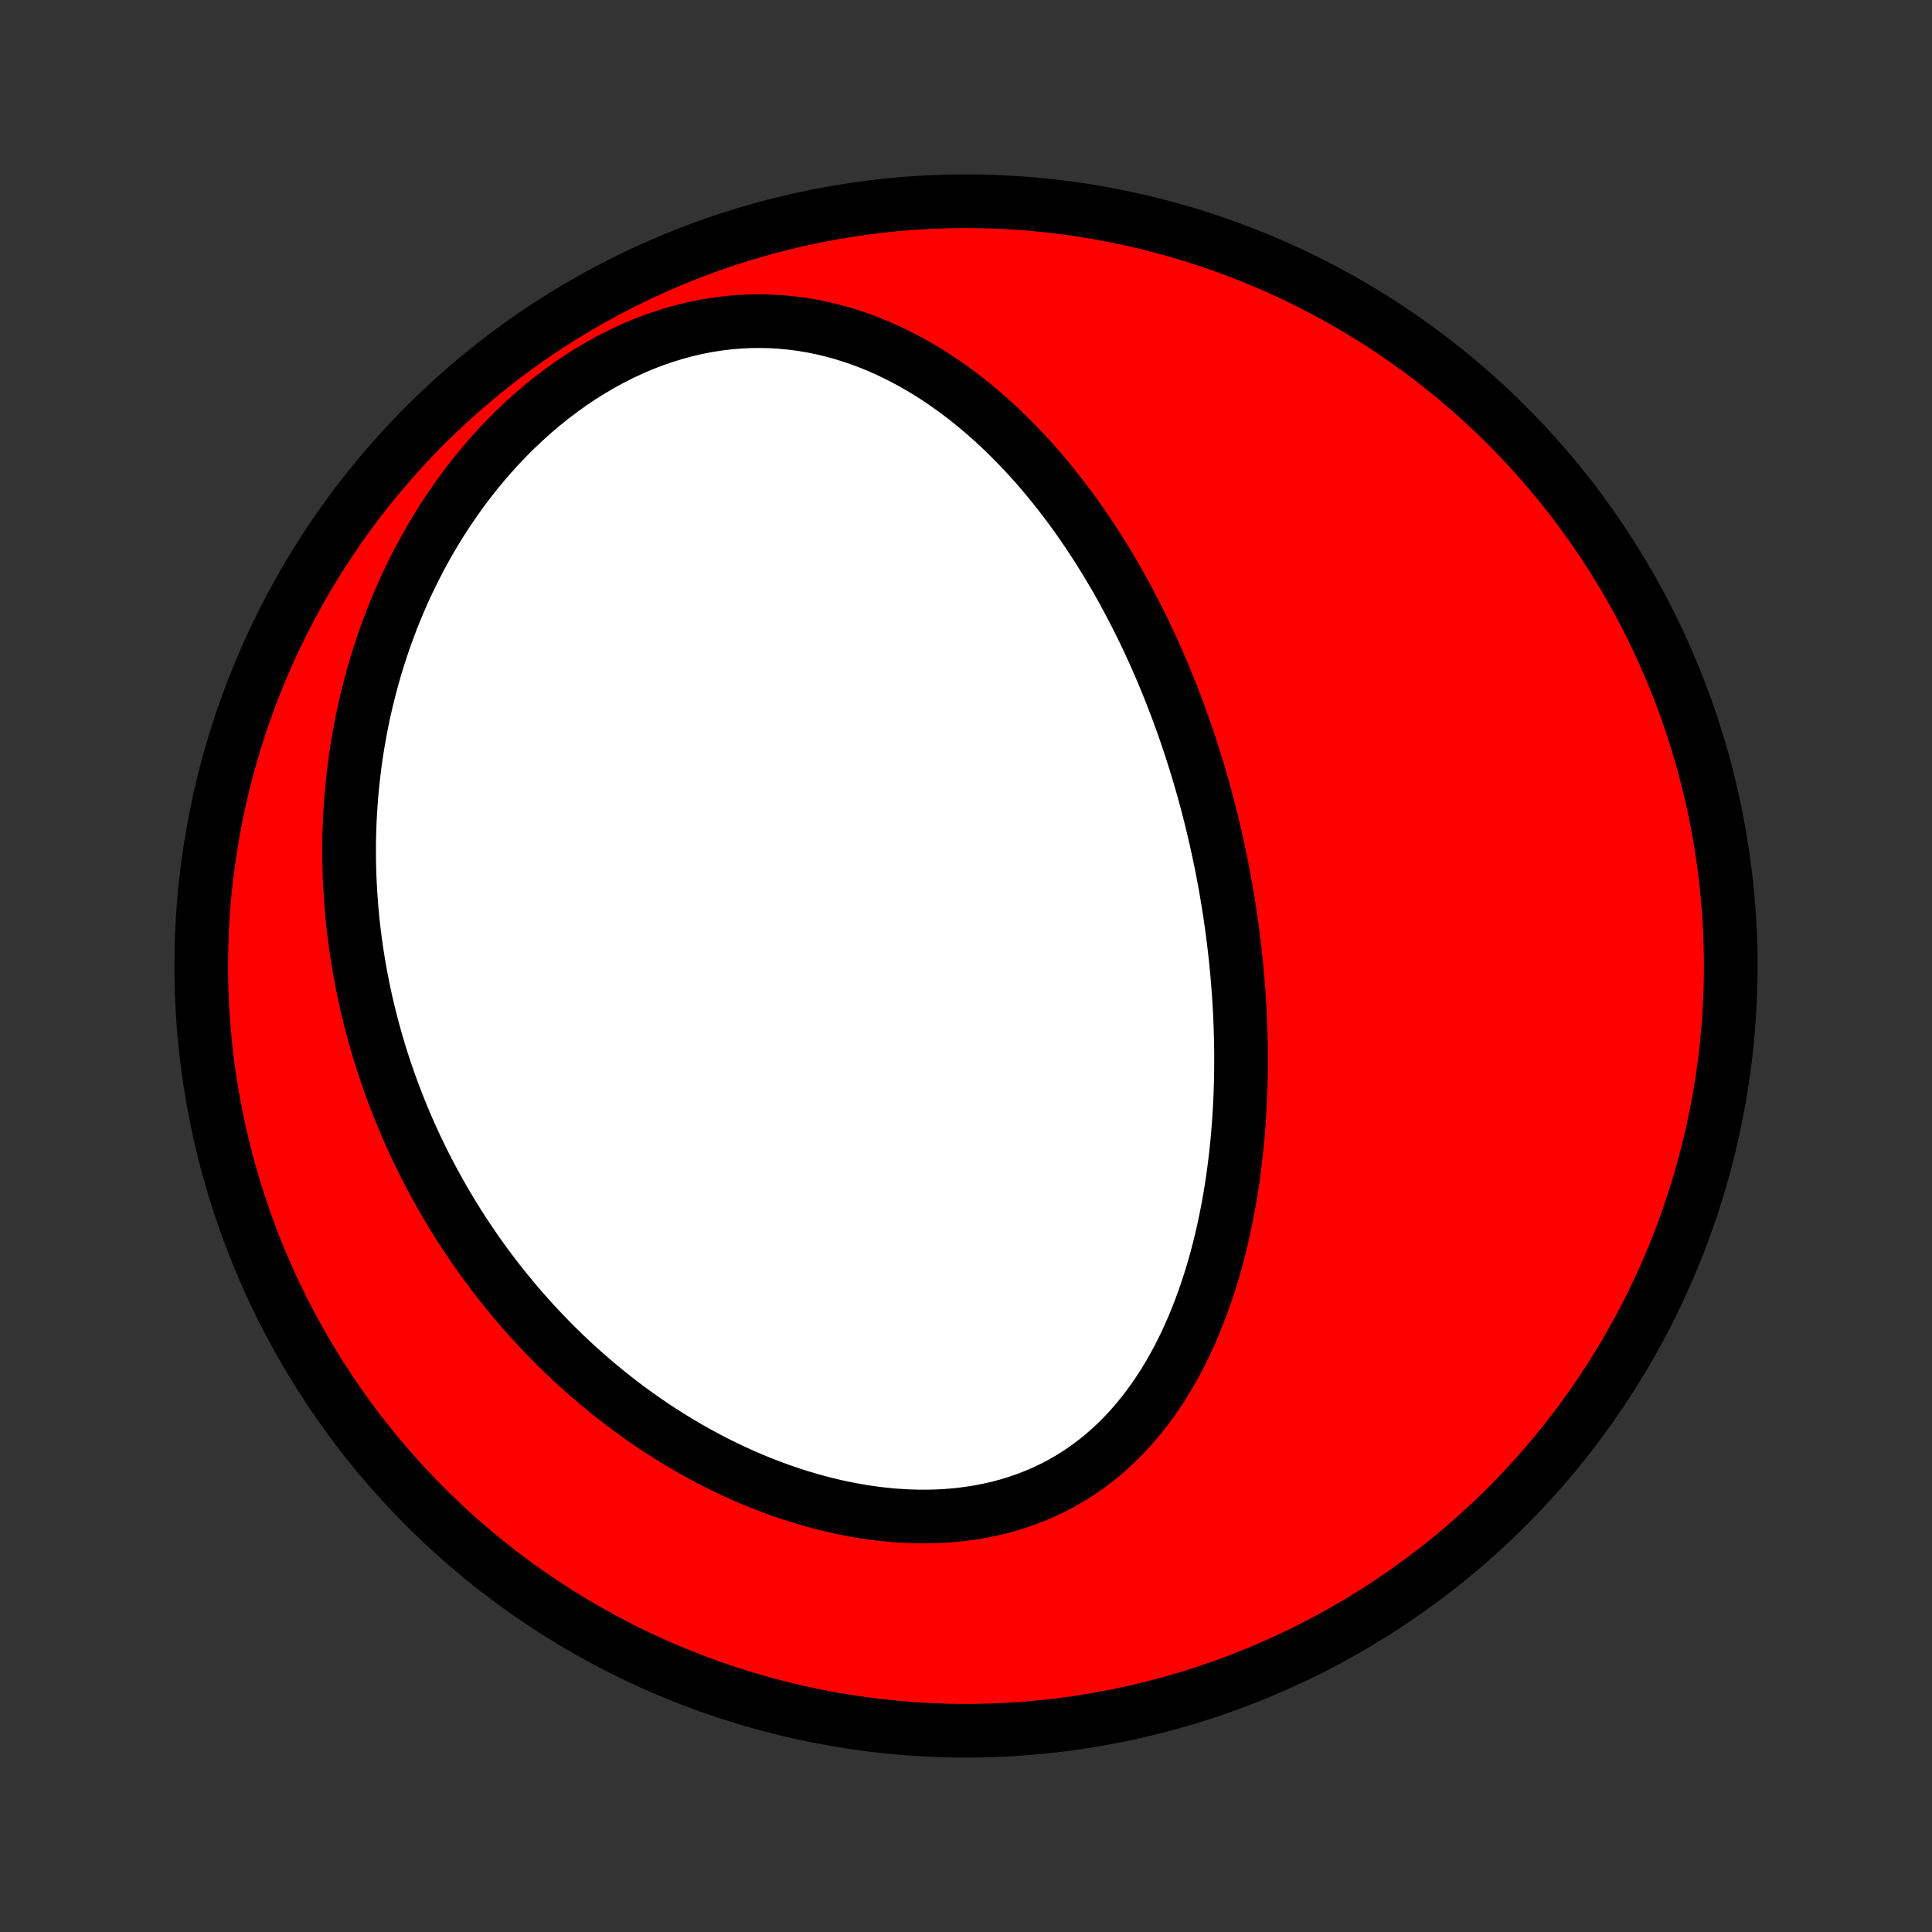 <?xml version="1.0" encoding="utf-8" standalone="no"?>
<!DOCTYPE svg PUBLIC "-//W3C//DTD SVG 1.1//EN"
  "http://www.w3.org/Graphics/SVG/1.1/DTD/svg11.dtd">
<!-- Created with matplotlib (http://matplotlib.org/) -->
<svg height="72pt" version="1.1" viewBox="0 0 72 72" width="72pt" xmlns="http://www.w3.org/2000/svg" xmlns:xlink="http://www.w3.org/1999/xlink">
 <rect x="0" y="0" width="72" height="72" fill="#333333" stroke="none"/>
 <defs>
  <style type="text/css">
*{stroke-linecap:butt;stroke-linejoin:round;}
  </style>
 </defs>
 <g id="figure_1">
  <g id="patch_1">
   <path d="
M0 72
L72 72
L72 0
L0 0
z
" style="fill:none;"/>
  </g>
  <g id="axes_1">
   <g id="PatchCollection_1">
    <defs>
     <path d="
M36 -7.5
C43.558 -7.5 50.808 -10.503 56.153 -15.848
C61.497 -21.192 64.5 -28.442 64.5 -36
C64.5 -43.558 61.497 -50.808 56.153 -56.153
C50.808 -61.497 43.558 -64.5 36 -64.5
C28.442 -64.5 21.192 -61.497 15.848 -56.153
C10.503 -50.808 7.5 -43.558 7.5 -36
C7.5 -28.442 10.503 -21.192 15.848 -15.848
C21.192 -10.503 28.442 -7.5 36 -7.5
z
" id="C0_0_a811fe30f3"/>
     <path d="
M44.987 -42.059
L45.054 -41.8
L45.12 -41.541
L45.184 -41.282
L45.246 -41.021
L45.306 -40.76
L45.364 -40.499
L45.421 -40.236
L45.476 -39.973
L45.53 -39.709
L45.581 -39.444
L45.631 -39.178
L45.679 -38.911
L45.725 -38.643
L45.77 -38.374
L45.812 -38.104
L45.853 -37.833
L45.892 -37.56
L45.93 -37.287
L45.965 -37.012
L45.998 -36.736
L46.03 -36.459
L46.06 -36.18
L46.087 -35.9
L46.113 -35.619
L46.136 -35.336
L46.158 -35.052
L46.177 -34.766
L46.195 -34.479
L46.21 -34.191
L46.222 -33.9
L46.233 -33.608
L46.241 -33.315
L46.246 -33.02
L46.25 -32.724
L46.25 -32.425
L46.248 -32.126
L46.244 -31.824
L46.236 -31.521
L46.226 -31.216
L46.212 -30.91
L46.196 -30.602
L46.177 -30.293
L46.154 -29.981
L46.129 -29.669
L46.099 -29.355
L46.066 -29.039
L46.03 -28.722
L45.99 -28.404
L45.946 -28.085
L45.898 -27.764
L45.846 -27.442
L45.79 -27.119
L45.729 -26.796
L45.664 -26.471
L45.594 -26.146
L45.52 -25.82
L45.44 -25.494
L45.356 -25.168
L45.266 -24.842
L45.17 -24.515
L45.069 -24.19
L44.962 -23.864
L44.849 -23.54
L44.73 -23.216
L44.605 -22.895
L44.473 -22.574
L44.334 -22.256
L44.189 -21.939
L44.036 -21.626
L43.876 -21.315
L43.708 -21.008
L43.533 -20.705
L43.35 -20.405
L43.158 -20.111
L42.959 -19.821
L42.751 -19.537
L42.535 -19.259
L42.31 -18.988
L42.077 -18.723
L41.834 -18.466
L41.583 -18.216
L41.323 -17.976
L41.054 -17.744
L40.776 -17.522
L40.489 -17.309
L40.194 -17.107
L39.89 -16.915
L39.578 -16.735
L39.258 -16.566
L38.929 -16.408
L38.594 -16.263
L38.251 -16.13
L37.902 -16.009
L37.546 -15.901
L37.184 -15.805
L36.818 -15.722
L36.446 -15.651
L36.069 -15.593
L35.69 -15.547
L35.306 -15.514
L34.92 -15.493
L34.532 -15.484
L34.142 -15.486
L33.75 -15.5
L33.358 -15.525
L32.966 -15.561
L32.574 -15.607
L32.182 -15.664
L31.792 -15.731
L31.403 -15.807
L31.016 -15.893
L30.631 -15.988
L30.248 -16.091
L29.869 -16.203
L29.492 -16.322
L29.119 -16.449
L28.75 -16.584
L28.384 -16.725
L28.022 -16.873
L27.665 -17.028
L27.311 -17.189
L26.963 -17.355
L26.618 -17.527
L26.279 -17.705
L25.944 -17.887
L25.614 -18.075
L25.289 -18.267
L24.968 -18.463
L24.653 -18.663
L24.343 -18.867
L24.038 -19.075
L23.737 -19.287
L23.442 -19.501
L23.152 -19.719
L22.867 -19.94
L22.587 -20.164
L22.311 -20.391
L22.041 -20.62
L21.776 -20.851
L21.515 -21.085
L21.259 -21.321
L21.008 -21.559
L20.762 -21.8
L20.52 -22.042
L20.284 -22.286
L20.051 -22.532
L19.823 -22.779
L19.6 -23.028
L19.381 -23.278
L19.166 -23.53
L18.956 -23.784
L18.75 -24.038
L18.548 -24.294
L18.35 -24.552
L18.156 -24.811
L17.967 -25.07
L17.781 -25.331
L17.599 -25.594
L17.422 -25.857
L17.247 -26.121
L17.077 -26.387
L16.911 -26.654
L16.748 -26.922
L16.589 -27.19
L16.433 -27.46
L16.282 -27.732
L16.133 -28.004
L15.989 -28.277
L15.847 -28.551
L15.709 -28.827
L15.575 -29.104
L15.444 -29.381
L15.316 -29.66
L15.192 -29.94
L15.071 -30.222
L14.954 -30.504
L14.839 -30.788
L14.729 -31.073
L14.621 -31.359
L14.517 -31.647
L14.416 -31.935
L14.318 -32.226
L14.223 -32.517
L14.132 -32.81
L14.045 -33.105
L13.96 -33.401
L13.879 -33.698
L13.802 -33.997
L13.727 -34.297
L13.656 -34.599
L13.589 -34.903
L13.525 -35.209
L13.464 -35.516
L13.407 -35.824
L13.354 -36.135
L13.304 -36.447
L13.258 -36.761
L13.216 -37.077
L13.177 -37.394
L13.142 -37.714
L13.111 -38.035
L13.085 -38.359
L13.062 -38.684
L13.043 -39.011
L13.028 -39.34
L13.018 -39.672
L13.012 -40.005
L13.01 -40.34
L13.013 -40.677
L13.021 -41.017
L13.033 -41.358
L13.051 -41.701
L13.073 -42.047
L13.1 -42.394
L13.133 -42.743
L13.17 -43.094
L13.213 -43.448
L13.262 -43.803
L13.316 -44.16
L13.377 -44.518
L13.443 -44.879
L13.515 -45.241
L13.594 -45.604
L13.679 -45.969
L13.771 -46.336
L13.869 -46.704
L13.974 -47.073
L14.086 -47.443
L14.206 -47.813
L14.332 -48.185
L14.467 -48.557
L14.608 -48.93
L14.758 -49.303
L14.916 -49.675
L15.081 -50.048
L15.255 -50.419
L15.438 -50.79
L15.628 -51.16
L15.828 -51.529
L16.036 -51.896
L16.252 -52.26
L16.478 -52.623
L16.713 -52.982
L16.956 -53.338
L17.209 -53.691
L17.47 -54.039
L17.741 -54.383
L18.02 -54.721
L18.308 -55.054
L18.606 -55.381
L18.911 -55.701
L19.226 -56.014
L19.548 -56.319
L19.879 -56.616
L20.217 -56.904
L20.563 -57.182
L20.917 -57.45
L21.277 -57.708
L21.643 -57.954
L22.016 -58.188
L22.394 -58.41
L22.777 -58.619
L23.164 -58.815
L23.556 -58.997
L23.951 -59.166
L24.348 -59.319
L24.748 -59.458
L25.149 -59.582
L25.552 -59.691
L25.954 -59.785
L26.357 -59.864
L26.758 -59.927
L27.159 -59.976
L27.557 -60.009
L27.953 -60.028
L28.346 -60.032
L28.736 -60.023
L29.122 -59.999
L29.505 -59.962
L29.883 -59.912
L30.256 -59.85
L30.624 -59.775
L30.987 -59.689
L31.345 -59.592
L31.697 -59.484
L32.043 -59.367
L32.384 -59.239
L32.719 -59.103
L33.048 -58.958
L33.371 -58.805
L33.688 -58.644
L33.999 -58.476
L34.304 -58.302
L34.603 -58.121
L34.897 -57.934
L35.184 -57.741
L35.465 -57.543
L35.741 -57.341
L36.011 -57.134
L36.275 -56.922
L36.534 -56.707
L36.787 -56.489
L37.035 -56.267
L37.278 -56.042
L37.515 -55.814
L37.747 -55.583
L37.974 -55.35
L38.197 -55.116
L38.414 -54.879
L38.626 -54.64
L38.834 -54.4
L39.038 -54.158
L39.237 -53.914
L39.431 -53.67
L39.621 -53.425
L39.808 -53.178
L39.99 -52.931
L40.168 -52.683
L40.342 -52.434
L40.512 -52.185
L40.679 -51.935
L40.842 -51.685
L41.001 -51.434
L41.157 -51.183
L41.309 -50.932
L41.459 -50.681
L41.605 -50.429
L41.747 -50.177
L41.887 -49.925
L42.024 -49.673
L42.157 -49.421
L42.288 -49.168
L42.416 -48.916
L42.541 -48.664
L42.664 -48.411
L42.784 -48.159
L42.901 -47.906
L43.016 -47.654
L43.128 -47.401
L43.238 -47.149
L43.346 -46.896
L43.451 -46.643
L43.553 -46.391
L43.654 -46.138
L43.752 -45.885
L43.849 -45.631
L43.943 -45.378
L44.035 -45.124
L44.125 -44.871
L44.213 -44.617
L44.299 -44.362
L44.383 -44.108
L44.465 -43.853
L44.545 -43.598
L44.623 -43.343
L44.7 -43.087
L44.774 -42.83
L44.847 -42.574
z
" id="C0_1_42a38af08a"/>
    </defs>
    <g clip-path="url(#p1bffca34e9)">
     <use style="fill:#ff0000;stroke:#000000;stroke-width:2.0;" x="0.0" xlink:href="#C0_0_a811fe30f3" y="72.0"/>
    </g>
    <g clip-path="url(#p1bffca34e9)">
     <use style="fill:#ffffff;stroke:#000000;stroke-width:2.0;" x="0.0" xlink:href="#C0_1_42a38af08a" y="72.0"/>
    </g>
   </g>
  </g>
 </g>
 <defs>
  <clipPath id="p1bffca34e9">
   <rect height="72.0" width="72.0" x="0.0" y="0.0"/>
  </clipPath>
 </defs>
</svg>
